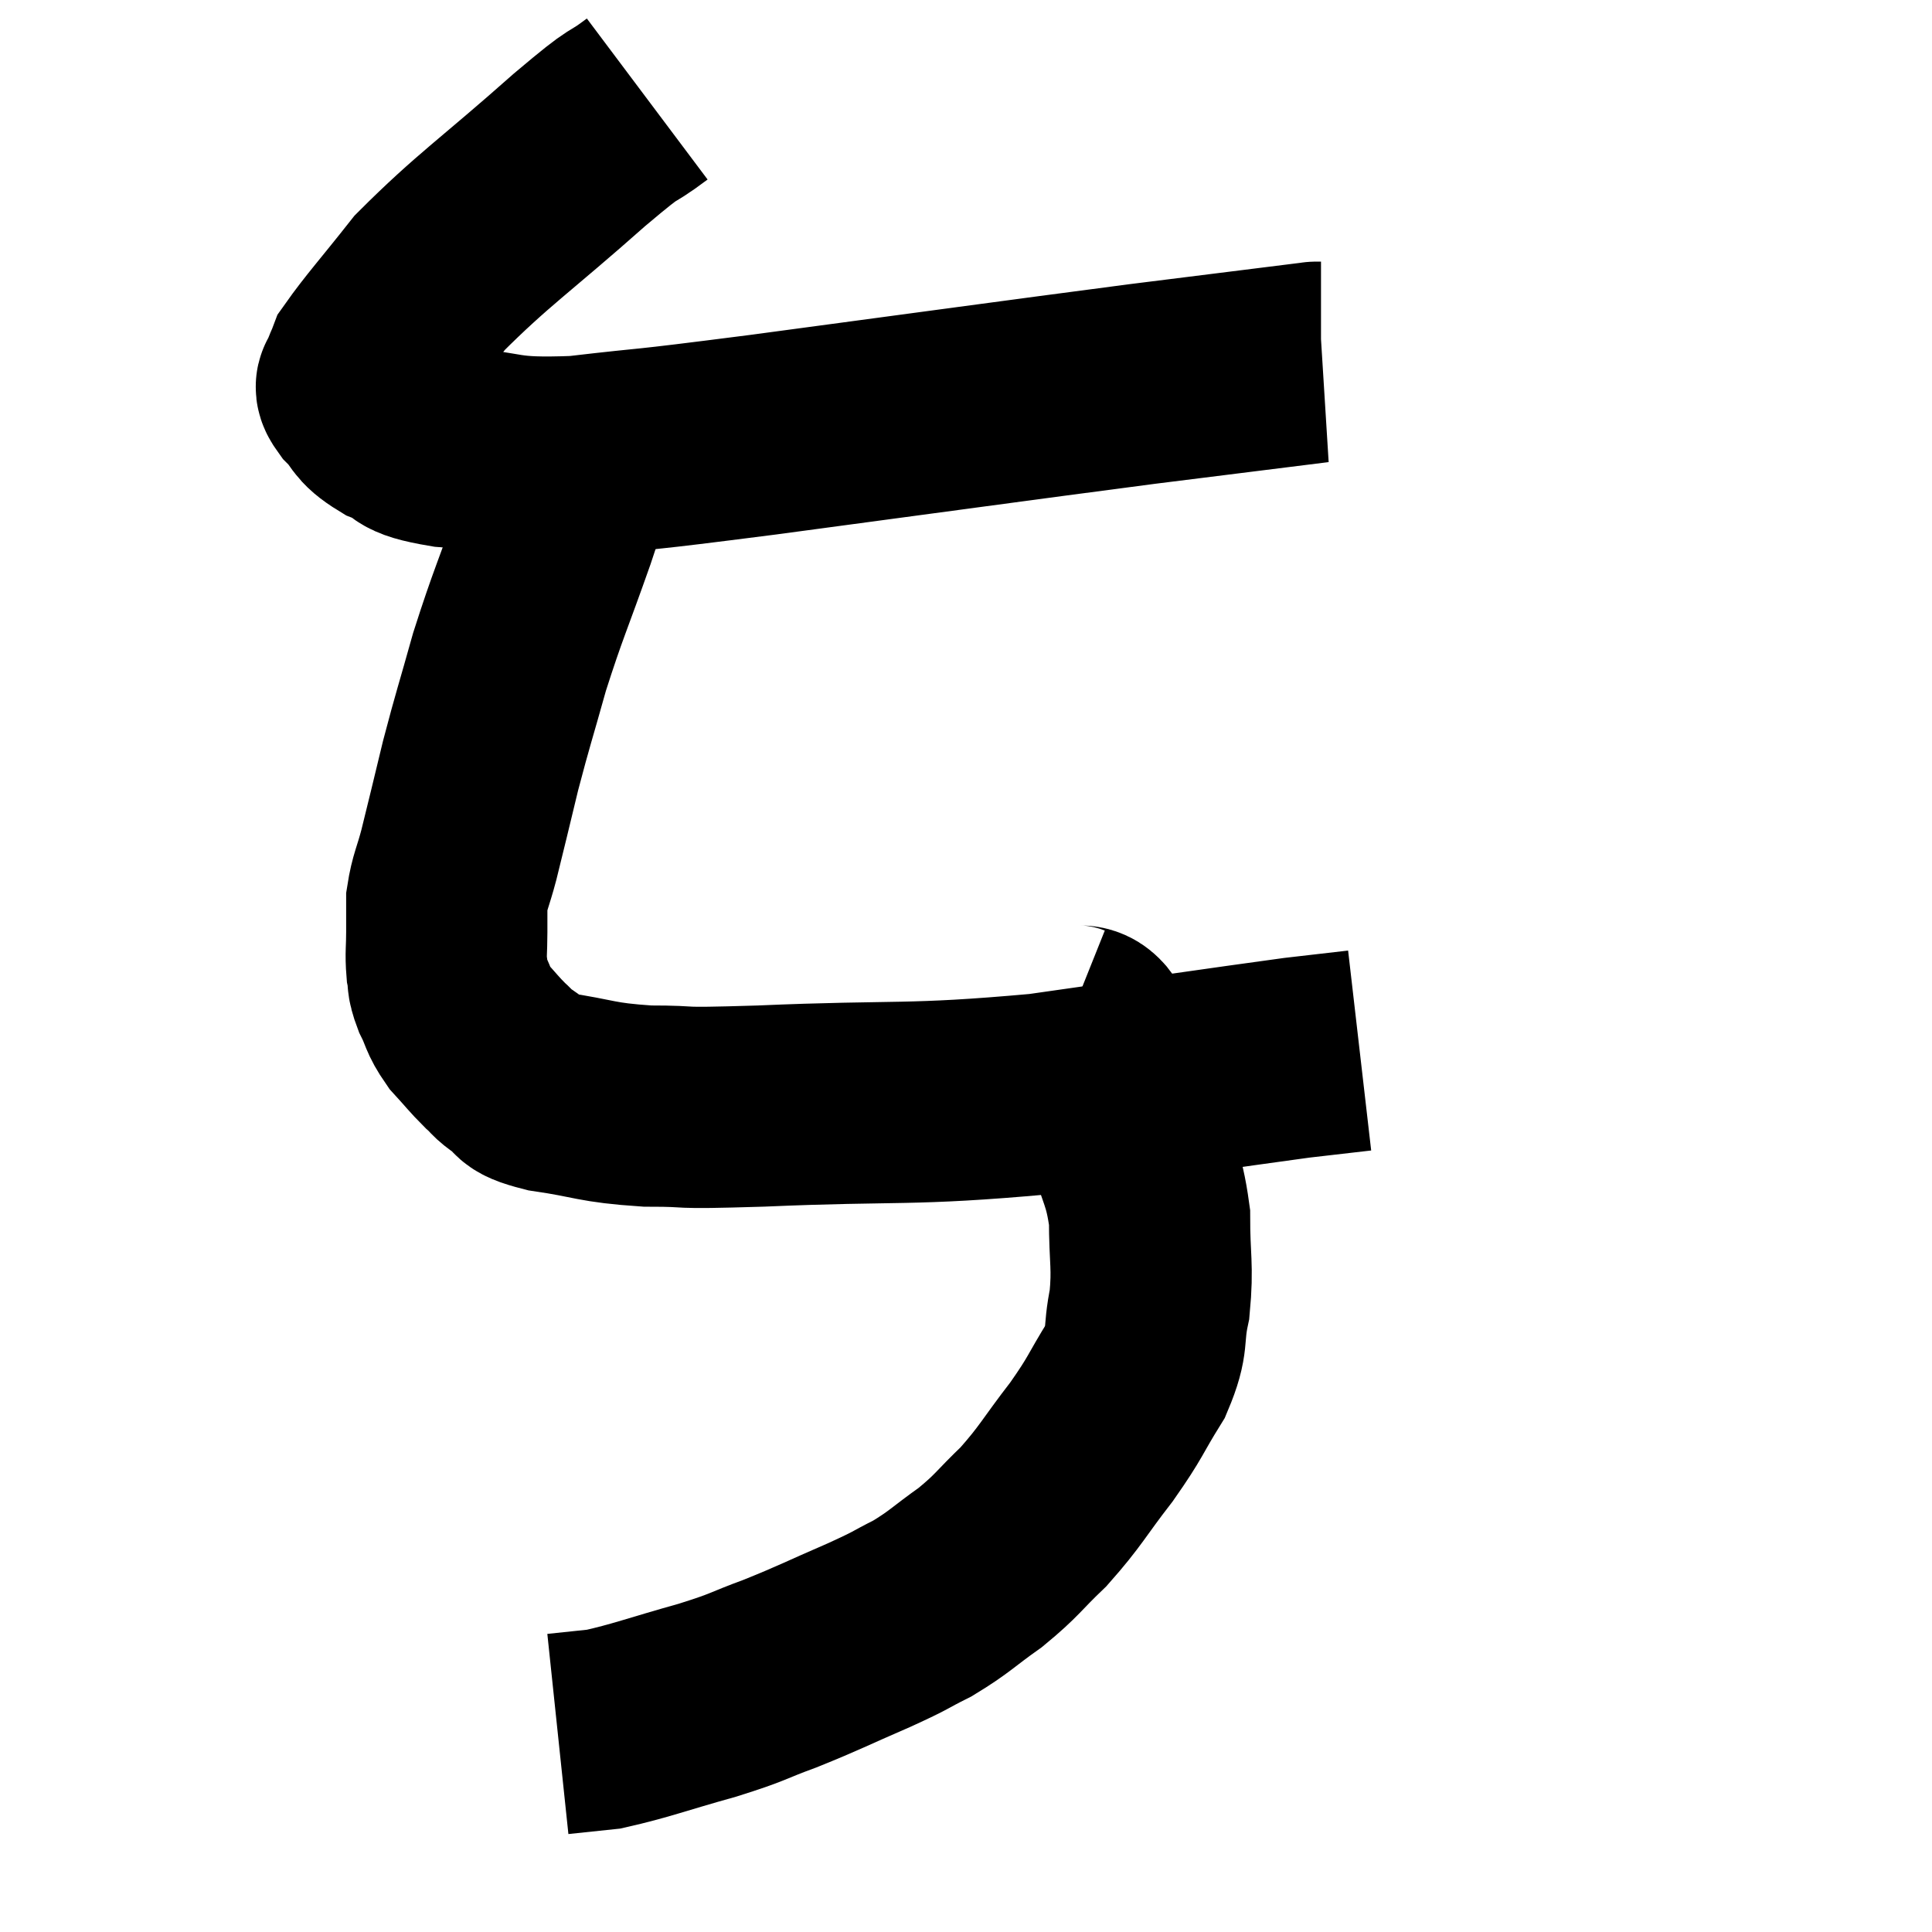 <svg width="48" height="48" viewBox="0 0 48 48" xmlns="http://www.w3.org/2000/svg"><path d="M 16.08 2.46 C 15.24 3.09, 15.75 2.58, 14.4 3.72 C 12.54 5.37, 12 5.7, 10.68 7.02 C 9.9 8.01, 9.555 8.385, 9.12 9 C 9.03 9.24, 8.985 9.285, 8.94 9.48 C 8.94 9.63, 8.745 9.51, 8.94 9.78 C 9.33 10.17, 9.18 10.23, 9.72 10.56 C 10.41 10.83, 9.945 10.905, 11.1 11.1 C 12.72 11.22, 12.375 11.415, 14.34 11.34 C 16.65 11.07, 15.45 11.25, 18.96 10.8 C 23.67 10.17, 24.945 9.99, 28.38 9.54 C 30.54 9.27, 31.62 9.135, 32.7 9 C 32.7 9, 32.67 9, 32.7 9 L 32.82 9" fill="none" stroke="black" stroke-width="5"></path><path d="M 14.4 11.28 C 14.1 12.24, 14.235 11.91, 13.8 13.2 C 13.23 14.82, 13.125 14.985, 12.66 16.44 C 12.3 17.73, 12.255 17.82, 11.94 19.02 C 11.67 20.13, 11.61 20.4, 11.4 21.24 C 11.25 21.81, 11.175 21.9, 11.1 22.38 C 11.1 22.77, 11.1 22.74, 11.1 23.16 C 11.1 23.61, 11.07 23.685, 11.1 24.06 C 11.16 24.36, 11.085 24.3, 11.22 24.66 C 11.43 25.08, 11.37 25.11, 11.64 25.5 C 11.97 25.86, 12.015 25.935, 12.3 26.22 C 12.54 26.43, 12.45 26.415, 12.78 26.64 C 13.2 26.88, 12.795 26.91, 13.62 27.12 C 14.85 27.3, 14.76 27.39, 16.08 27.48 C 17.49 27.48, 16.455 27.555, 18.9 27.48 C 22.38 27.33, 22.53 27.48, 25.86 27.18 C 29.04 26.73, 30.24 26.55, 32.22 26.28 C 33 26.19, 33.39 26.145, 33.78 26.1 C 33.78 26.1, 33.78 26.1, 33.78 26.1 L 33.78 26.1" fill="none" stroke="black" stroke-width="5"></path><path d="M 26.52 25.44 C 26.82 25.56, 26.895 25.38, 27.12 25.68 C 27.27 26.16, 27.21 26.055, 27.42 26.64 C 27.69 27.33, 27.675 27.12, 27.96 28.02 C 28.26 29.13, 28.41 29.145, 28.56 30.24 C 28.56 31.32, 28.65 31.44, 28.56 32.4 C 28.38 33.24, 28.56 33.225, 28.2 34.08 C 27.66 34.95, 27.75 34.92, 27.12 35.82 C 26.4 36.75, 26.37 36.9, 25.68 37.68 C 25.02 38.31, 25.05 38.37, 24.36 38.94 C 23.64 39.45, 23.61 39.54, 22.92 39.96 C 22.26 40.29, 22.485 40.215, 21.6 40.62 C 20.49 41.1, 20.385 41.175, 19.38 41.58 C 18.48 41.91, 18.675 41.895, 17.58 42.24 C 16.29 42.6, 15.93 42.75, 15 42.96 C 14.43 43.02, 14.145 43.05, 13.86 43.08 L 13.86 43.08" fill="none" stroke="black" stroke-width="5"></path></svg>
